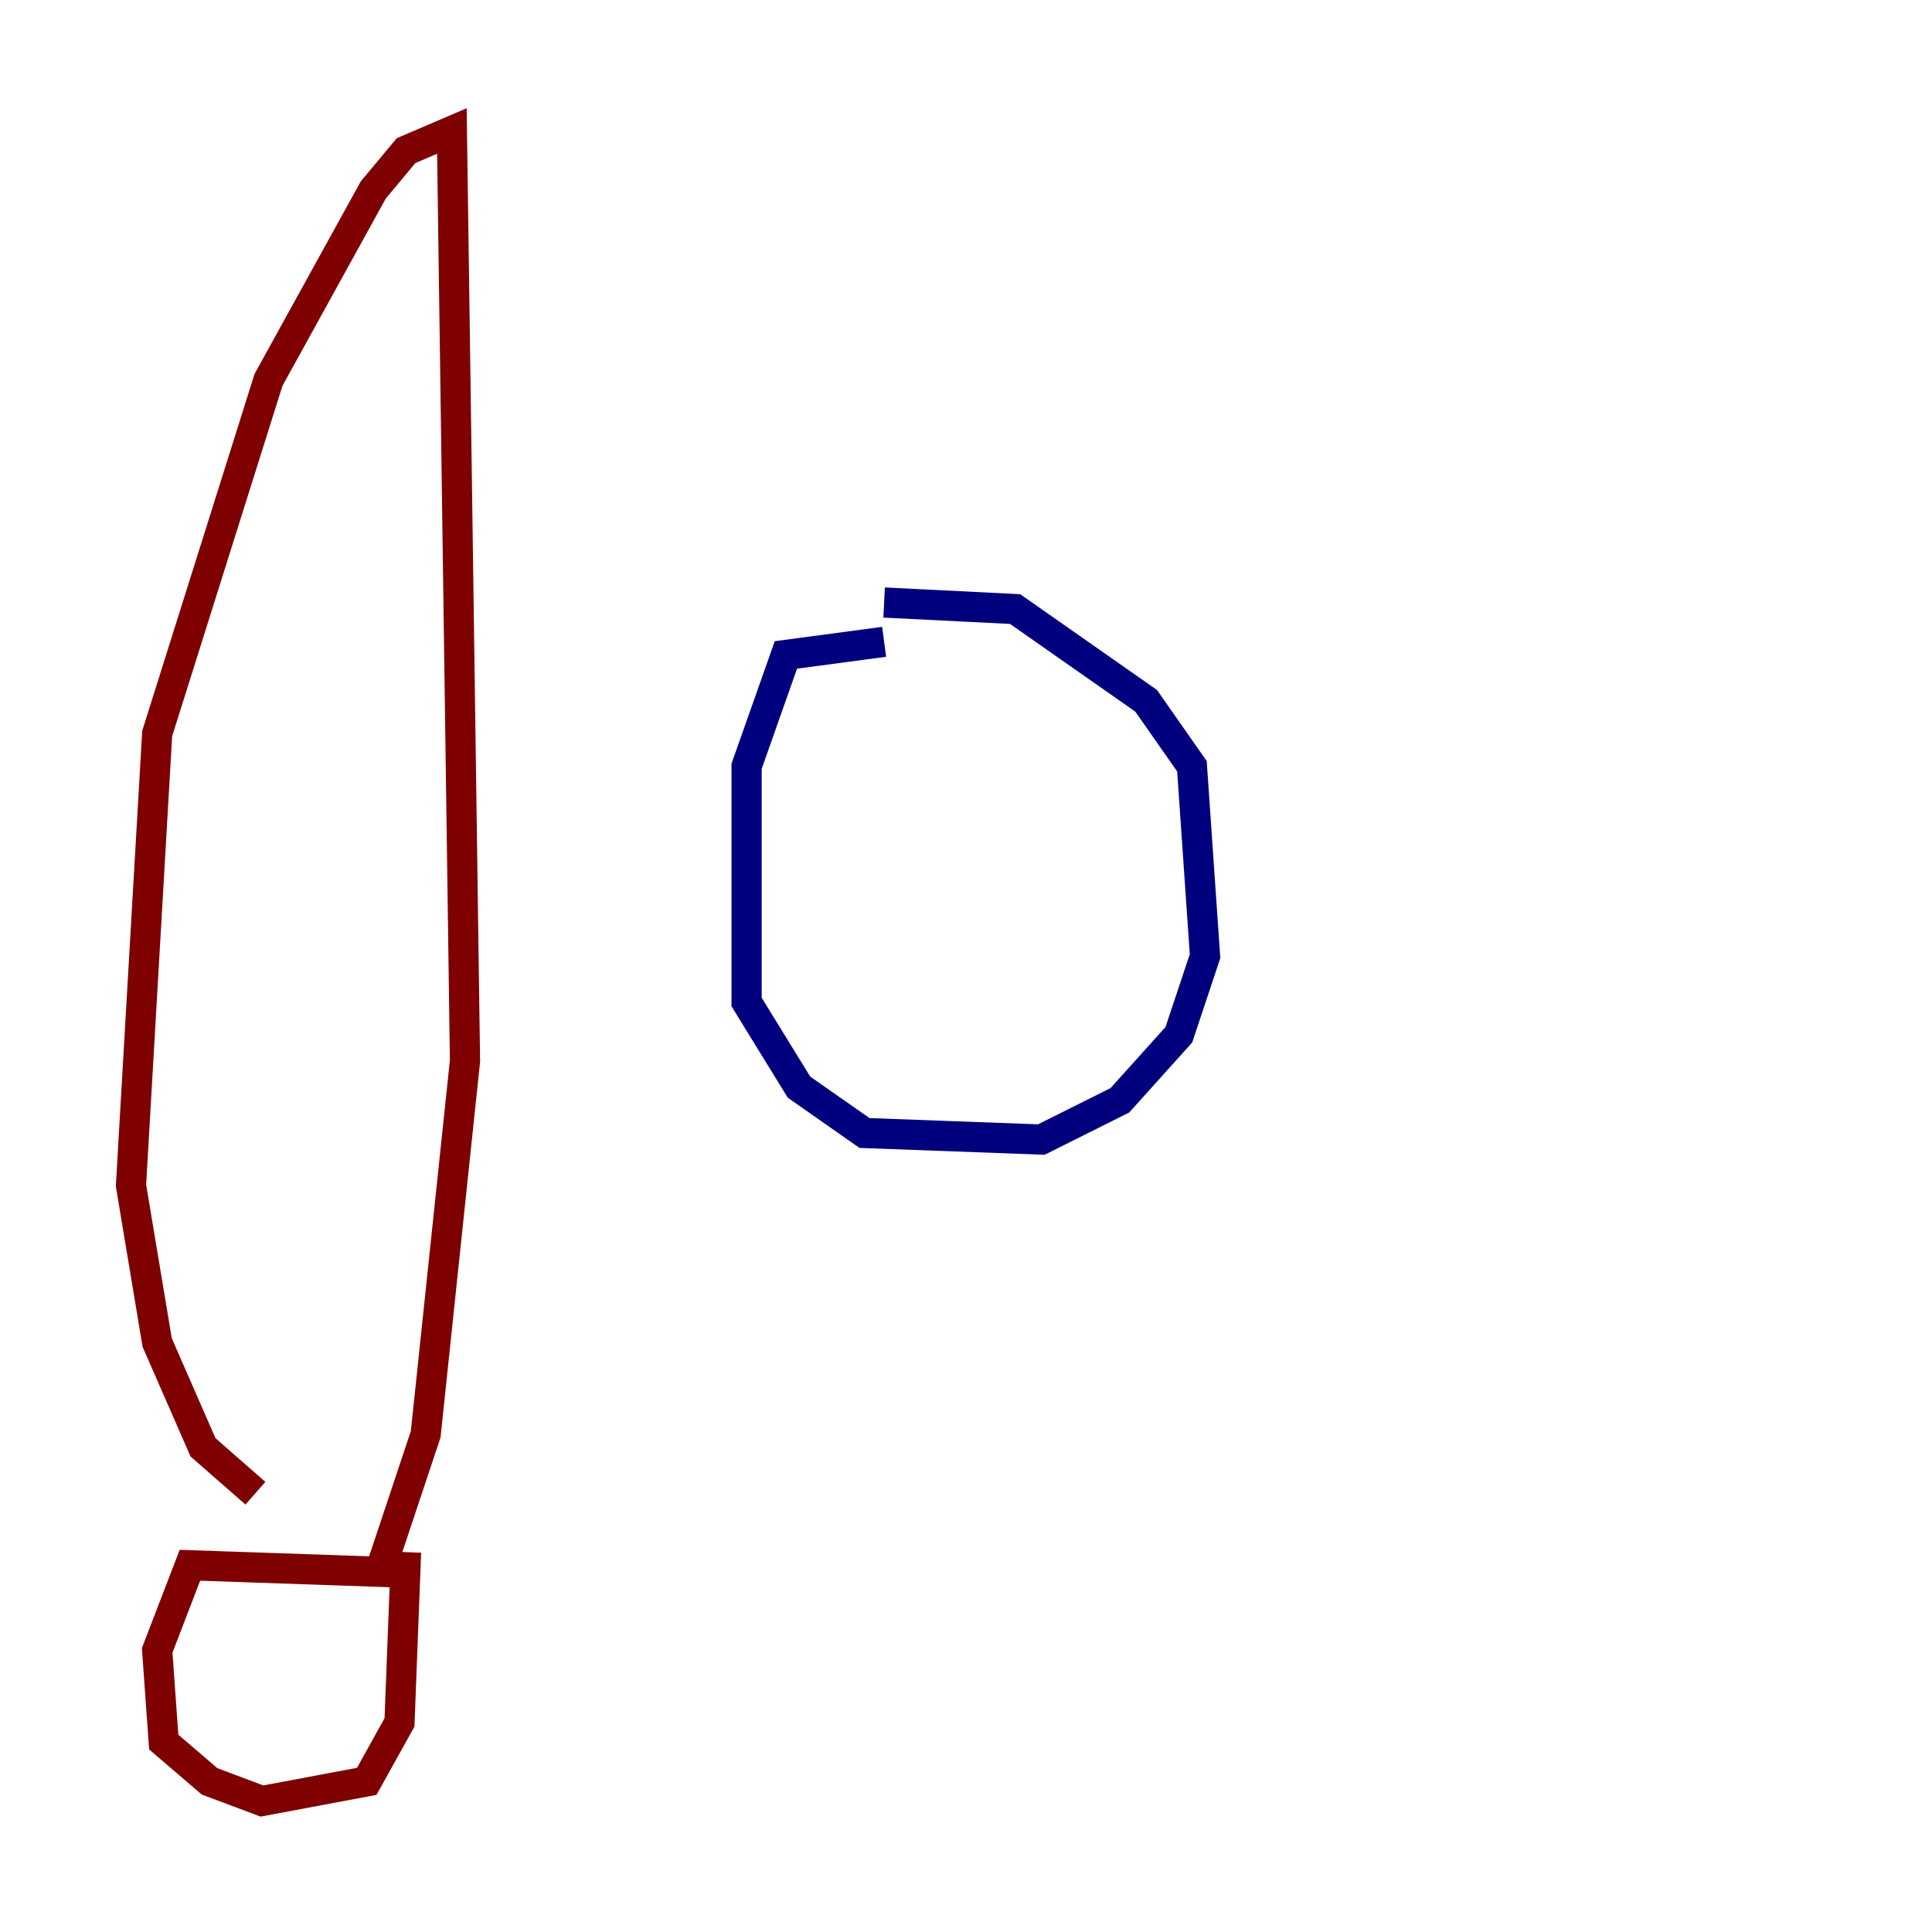 <?xml version="1.0" encoding="utf-8" ?>
<svg baseProfile="tiny" height="128" version="1.2" viewBox="0,0,128,128" width="128" xmlns="http://www.w3.org/2000/svg" xmlns:ev="http://www.w3.org/2001/xml-events" xmlns:xlink="http://www.w3.org/1999/xlink"><defs /><polyline fill="none" points="58.576,42.522 52.068,43.39 49.464,50.766 49.464,66.386 52.936,72.027 57.275,75.064 68.99,75.498 74.197,72.895 78.102,68.556 79.837,63.349 78.969,50.766 75.932,46.427 67.254,40.352 58.576,39.919" stroke="#00007f" stroke-width="2" /><polyline fill="none" points="16.922,98.929 13.451,95.891 10.414,88.949 8.678,78.536 10.414,48.597 17.79,25.166 24.732,12.583 26.902,9.98 29.939,8.678 30.807,70.291 28.203,95.024 25.166,104.136 12.583,103.702 10.414,109.342 10.848,115.417 13.885,118.02 17.356,119.322 24.298,118.02 26.468,114.115 26.902,102.834" stroke="#7f0000" stroke-width="2" /></svg>